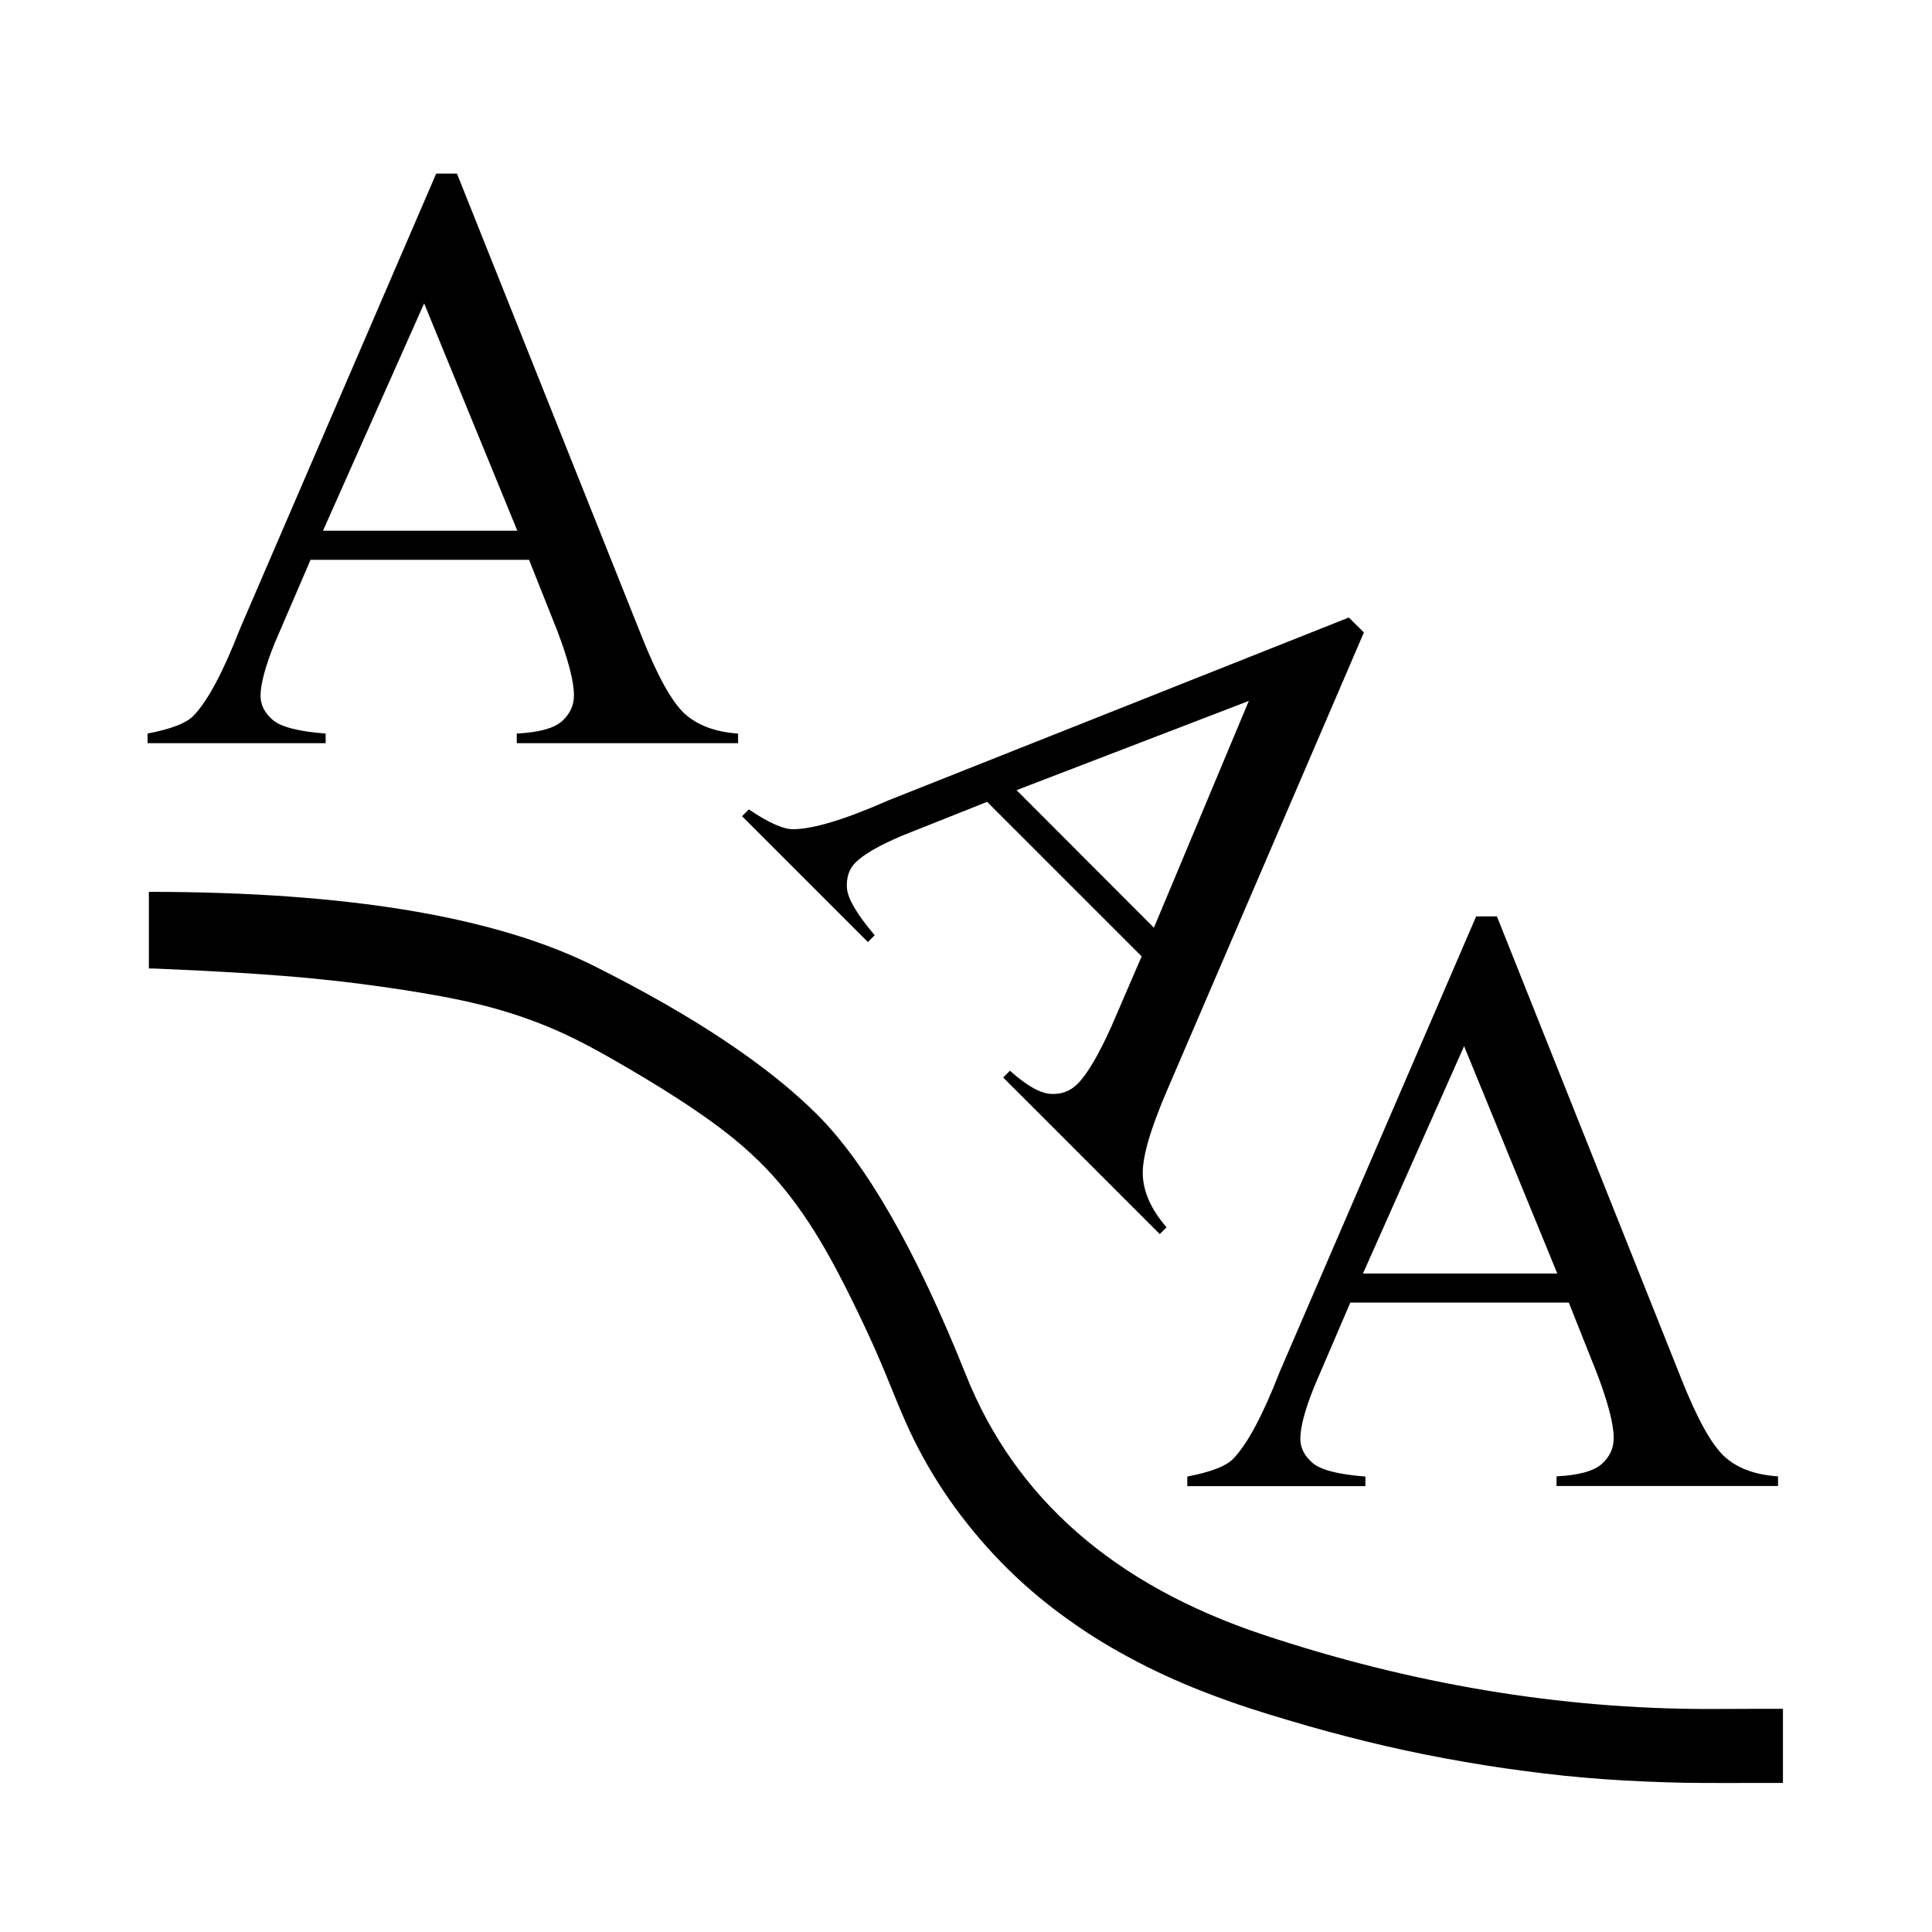 <?xml version="1.0" encoding="utf-8"?>
<!-- Generator: Adobe Illustrator 19.0.0, SVG Export Plug-In . SVG Version: 6.00 Build 0)  -->
<svg version="1.1" xmlns="http://www.w3.org/2000/svg" xmlns:xlink="http://www.w3.org/1999/xlink" x="0px" y="0px"
	 viewBox="0 0 1024 1024" style="enable-background:new 0 0 1024 1024;" xml:space="preserve">
<g id="_x30_">
</g>
<g id="_x33_">
	<g id="SPLINE_22_">
		<g id="XMLID_1_">
			<g>
				<path d="M945,905.7V945c-3.3,0-6.5,0-9.8,0c-14.2,0-28.4,0.1-42.6-0.1c-14.2-0.3-28.4-0.9-42.6-1.9c-14.2-1-28.3-2.5-42.4-4.4
					c-14.1-1.8-28.1-4.1-42.1-6.7c-14-2.6-27.9-5.6-41.7-9c-13.8-3.4-27.5-7.1-41.1-11.2c-13.6-4-27.2-8.3-40.5-13.4
					c-13.3-5-26.3-10.7-39-17.3S578.6,867.3,567,859c-11.6-8.2-22.6-17.3-32.7-27.3c-10.1-9.9-19.4-20.8-27.8-32.2
					c-8.4-11.5-15.8-23.7-22.1-36.4c-6.3-12.8-11.3-26.1-16.8-39.2c-5.5-13.1-11.6-25.9-17.9-38.6c-6.4-12.7-13.1-25.3-20.9-37.1
					c-7.8-11.9-16.6-23.1-26.8-33c-10.1-9.9-21.5-18.6-33.3-26.6c-11.7-8-23.8-15.4-36.1-22.6c-12.3-7.2-24.7-14.2-37.7-19.9
					c-13-5.7-26.5-10.2-40.3-13.6c-13.8-3.4-27.8-5.8-41.9-8c-14-2.1-28.1-4-42.2-5.4c-14.1-1.5-28.3-2.5-42.5-3.4
					c-14.2-0.9-28.4-1.6-42.6-2.2c-2.2-0.1-4.3-0.2-6.5-0.2v-40.6c105,0,183.7,13.1,236.2,39.4s91.8,52.5,118.1,78.7
					c26.2,26.3,52.5,72.2,78.7,137.8c26.2,65.6,78.7,111.5,157.5,137.8c78.7,26.2,157.5,39.4,236.2,39.4
					C925.3,905.7,938.5,905.7,945,905.7z"/>
				<path d="M391.2,388.8v5.1H273.9v-5.1c11.8-0.6,19.8-2.8,24-6.6c4.2-3.8,6.3-8.3,6.3-13.7c0-7.2-2.9-18.5-8.8-34.1l-15-37.7
					H164.6l-19.1,44.4c-5,12.4-7.4,21.6-7.4,27.7c0,4.9,2.2,9.1,6.5,12.8c4.3,3.7,13.7,6.1,28,7.2v5.1H78.2v-5.1
					c12.5-2.4,20.5-5.5,24.2-9.3c7.5-7.6,15.8-23.1,24.9-46.5L231.2,92h11L340,337c8.4,21.2,16,34.9,22.8,41.2
					C369.6,384.4,379.1,388,391.2,388.8z M274.2,281.3l-49.4-120.5l-53.6,120.5H274.2z"/>
				<path d="M942.4,782.5v5.1H825v-5.1c11.8-0.6,19.8-2.8,24-6.6c4.2-3.8,6.3-8.3,6.3-13.7c0-7.2-2.9-18.5-8.8-34.1l-15-37.7H715.7
					l-19.1,44.5c-5,12.4-7.4,21.6-7.4,27.7c0,4.8,2.2,9.1,6.5,12.8s13.7,6.1,28,7.2v5.1h-94.4v-5.1c12.5-2.4,20.5-5.5,24.2-9.3
					c7.5-7.6,15.8-23.1,24.9-46.5l104-241.1h11l97.7,245c8.4,21.2,16,34.9,22.8,41.2S930.2,781.7,942.4,782.5z M825.4,675L776,554.5
					L722.4,675H825.4z"/>
				<path d="M722.9,335.2L618.7,577.6c-9,20.9-13.4,36-13,45.2c0.4,9.3,4.6,18.5,12.6,27.7l-3.6,3.6l-83-83l3.6-3.6
					c8.8,7.9,16,12,21.7,12.3c5.6,0.3,10.3-1.5,14.1-5.3c5.1-5.1,11.1-15.2,17.9-30.3l16.1-37.3l-81.9-81.9l-45,17.9
					c-12.3,5.2-20.5,10-24.8,14.3c-3.4,3.4-4.9,8-4.5,13.6c0.5,5.7,5.4,13.9,14.7,24.9l-3.6,3.6l-66.7-66.7l3.6-3.6
					c10.5,7.1,18.4,10.6,23.6,10.5c10.7-0.1,27.5-5.2,50.4-15.3l244-96.9L722.9,335.2z M611.6,491.7l50.3-120.2l-123.1,47.3
					L611.6,491.7z"/>
			</g>
			<g>
			</g>
		</g>
	</g>
</g>
<g id="_x36_">
</g>
</svg>
